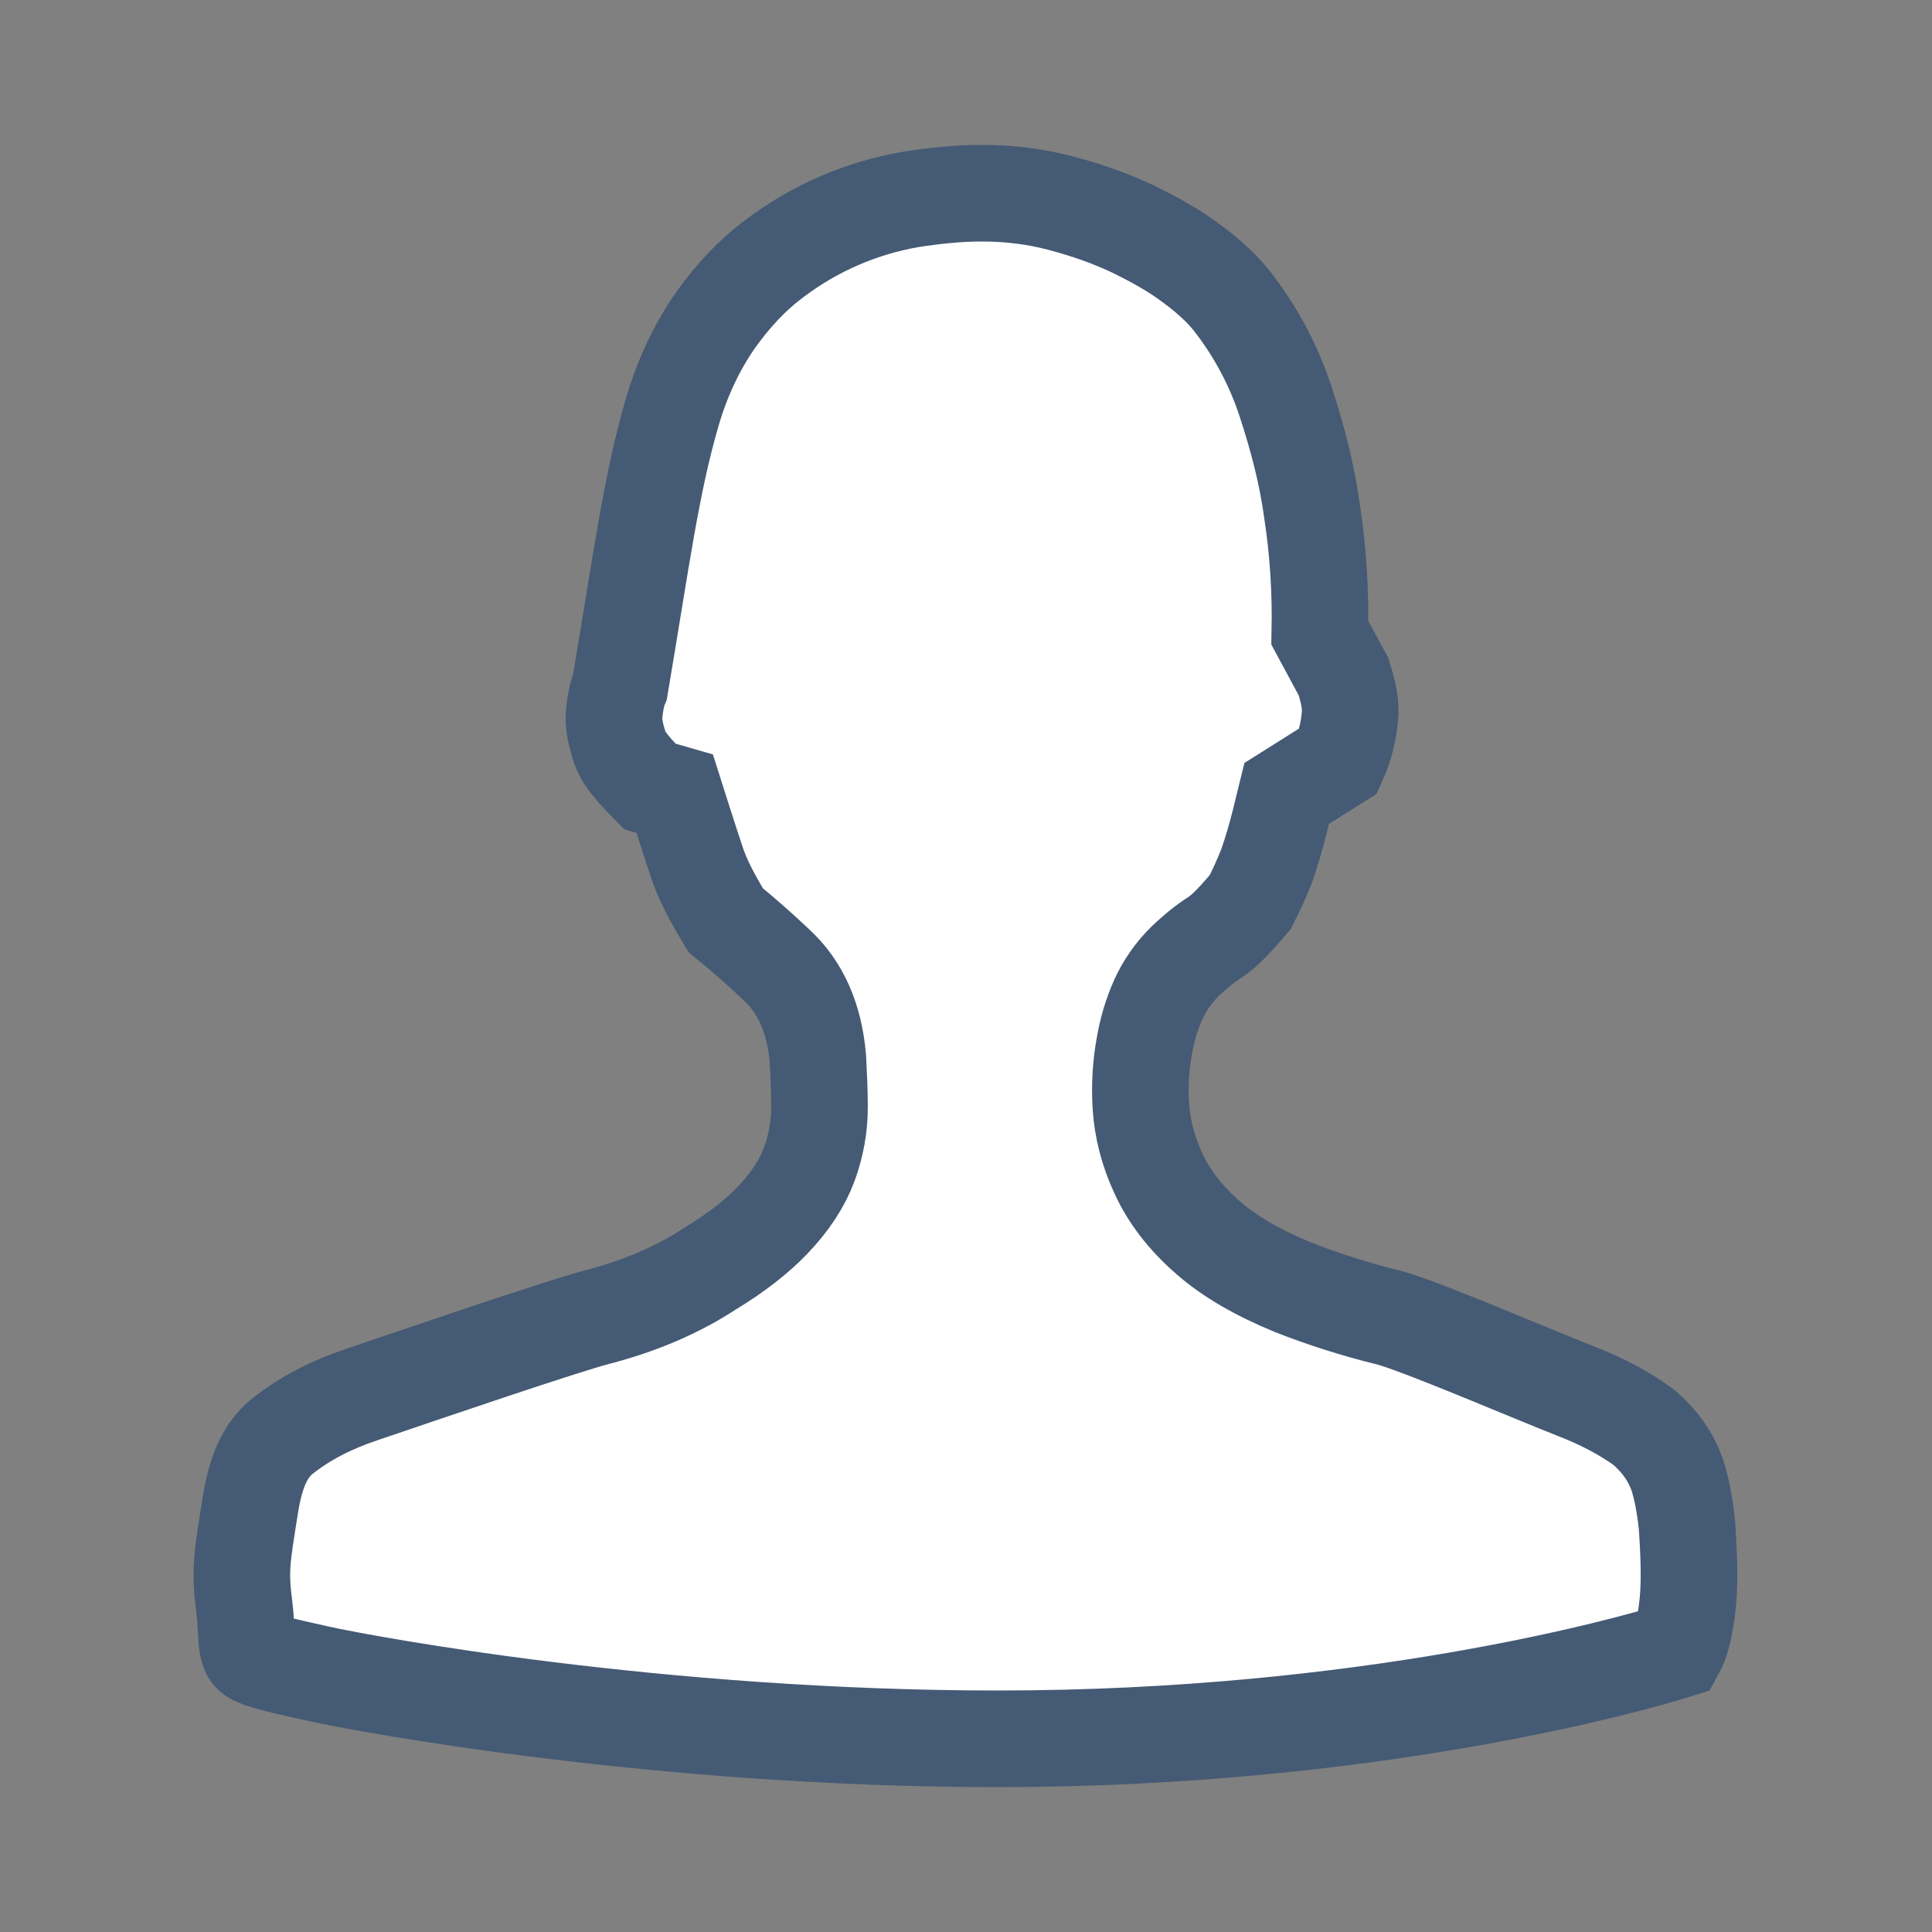 <?xml version="1.0" encoding="UTF-8"?>
<svg width="40px" height="40px" viewBox="0 0 40 40" version="1.1" xmlns="http://www.w3.org/2000/svg" xmlns:xlink="http://www.w3.org/1999/xlink">
    <rect x="0" y="0" width="40" height="40" fill="#808080" stroke="none"/>
    <title>用户</title>
    <defs>
        <rect id="path-1" x="0" y="0" width="40" height="40"></rect>
    </defs>
    <g id="山东移动" stroke="none" stroke-width="1" fill="none" fill-rule="evenodd">
        <g id="图标合集" transform="translate(-120, -600)">
            <g id="编组-13" transform="translate(120, 600)">
                <mask id="mask-2" fill="white">
                    <use xlink:href="#path-1"></use>
                </mask>
                <g id="蒙版" opacity="0.2"></g>
                <g id="yonghu-2" mask="url(#mask-2)" fill="#FFFFFF" stroke="#455A74" stroke-width="2">
                    <g transform="translate(4, 3)" id="形状">
                        <path d="M16.327,1 C16.888,1 17.441,1.067 17.961,1.206 C18.497,1.347 19,1.524 19.462,1.744 C19.917,1.966 20.335,2.201 20.686,2.468 C21.029,2.721 21.296,2.97 21.496,3.219 C21.988,3.848 22.361,4.541 22.61,5.294 C22.875,6.097 23.064,6.85 23.161,7.561 C23.294,8.417 23.343,9.265 23.326,10.101 L23.326,10.101 L23.817,11.012 C23.974,11.513 23.967,11.702 23.938,11.929 C23.904,12.221 23.827,12.496 23.71,12.753 L23.71,12.753 L22.639,13.427 L22.503,13.981 C22.425,14.296 22.334,14.608 22.229,14.916 C22.127,15.172 22.014,15.423 21.887,15.674 C21.45,16.189 21.304,16.303 21.158,16.404 C20.922,16.554 20.723,16.724 20.543,16.895 C20.298,17.136 20.112,17.405 19.978,17.702 C19.847,17.998 19.753,18.309 19.698,18.628 C19.619,19.046 19.593,19.473 19.62,19.895 C19.648,20.357 19.77,20.838 19.982,21.29 C20.192,21.754 20.532,22.208 21.016,22.627 C21.445,23.005 22.027,23.344 22.758,23.646 C23.377,23.891 24.045,24.105 24.75,24.279 C25.213,24.396 26.669,25.002 27.675,25.416 C28.098,25.589 28.446,25.732 28.623,25.801 C29.143,26.001 29.616,26.248 30.028,26.546 C30.346,26.819 30.584,27.137 30.726,27.537 C30.817,27.815 30.885,28.171 30.929,28.6 C30.998,29.63 30.969,30.076 30.904,30.491 C30.856,30.779 30.799,31.007 30.711,31.168 C29.718,31.479 24.292,33 16.666,33 C9.632,33 3.576,31.869 2.617,31.658 C1.859,31.488 1.377,31.388 1.217,31.271 C1.071,31.164 1.119,30.749 1.061,30.296 C0.958,29.506 1.004,29.287 1.186,28.14 C1.295,27.479 1.484,27.018 1.859,26.725 C2.319,26.362 2.864,26.083 3.484,25.875 C4.931,25.383 7.671,24.449 8.359,24.271 C9.252,24.039 10.03,23.704 10.697,23.268 C11.26,22.927 11.683,22.589 11.989,22.27 C12.358,21.886 12.61,21.495 12.753,21.11 C12.893,20.727 12.967,20.336 12.967,19.92 C12.967,19.614 12.952,19.279 12.933,18.916 C12.859,18.049 12.558,17.432 12.097,16.996 C11.752,16.668 11.395,16.353 11.025,16.052 C10.67,15.463 10.56,15.208 10.46,14.95 C10.348,14.615 10.238,14.279 10.131,13.942 L10.131,13.942 L9.969,13.432 L9.455,13.284 C8.946,12.775 8.859,12.588 8.806,12.391 C8.73,12.139 8.695,11.931 8.718,11.75 C8.743,11.536 8.775,11.36 8.837,11.211 C9.286,8.548 9.486,7.009 9.919,5.529 C10.126,4.824 10.425,4.187 10.812,3.632 C11.179,3.117 11.582,2.686 12.044,2.345 C12.875,1.718 13.844,1.3 14.871,1.126 C15.368,1.049 15.853,1 16.327,1 Z"></path>
                    </g>
                </g>
            </g>
        </g>
    </g>
</svg>